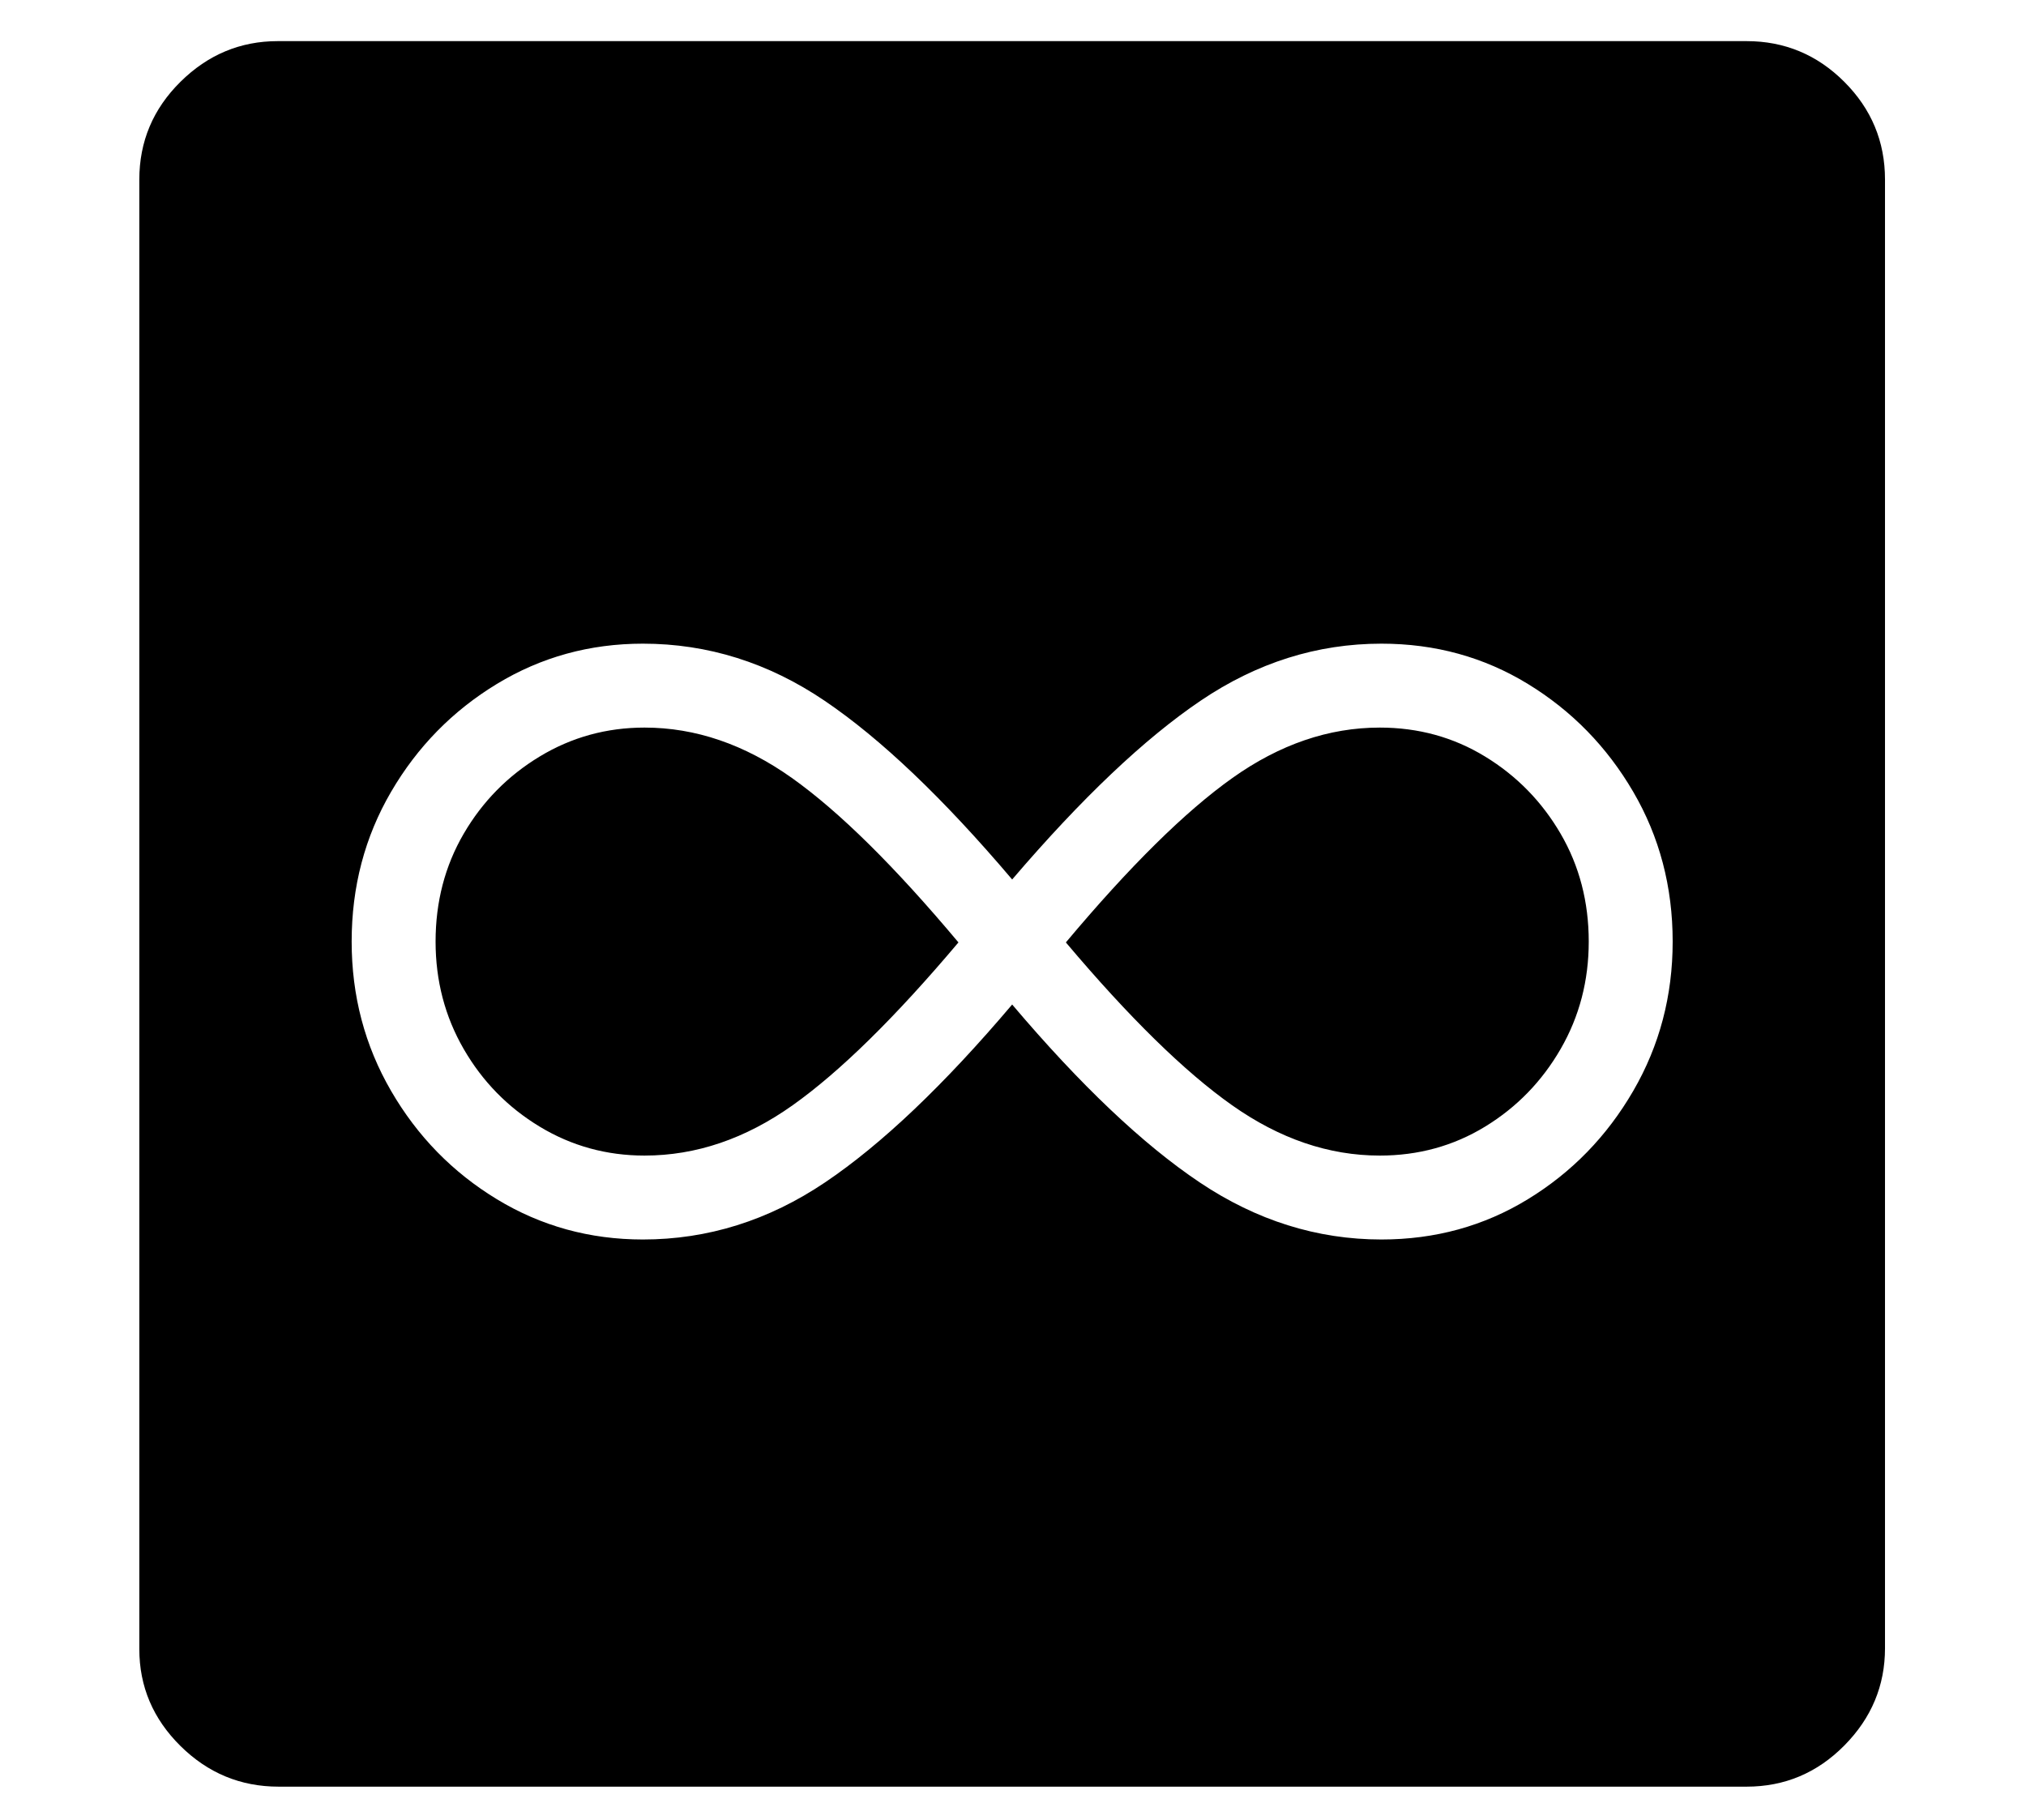 <?xml version="1.0" standalone="no"?>
<!DOCTYPE svg PUBLIC "-//W3C//DTD SVG 1.1//EN" "http://www.w3.org/Graphics/SVG/1.1/DTD/svg11.dtd">
<svg xmlns="http://www.w3.org/2000/svg" xmlns:xlink="http://www.w3.org/1999/xlink" version="1.1"
   viewBox="94 -151 2414 2169">
   <path fill="currentColor"
      d="M862 1226q-68 0 -125 -34.5t-90.5 -92.5t-33.5 -128q0 -71 33.5 -128.5t90.5 -92t125 -34.5q91 0 175.5 60t198.5 196q-113 134 -197.5 194t-176.5 60zM860 1326q116 0 217 -68t223 -212q122 144 223.5 212t216.5 68q96 0 174.5 -48t125.5 -129t47 -178q0 -98 -47 -178.5
t-125.5 -128.5t-174.5 -48q-115 0 -215.5 68t-224.5 213q-123 -145 -223.5 -213t-216.5 -68q-95 0 -174 48t-126 128.5t-47 178.5q0 97 47 178t126 129t174 48zM1738 1226q-91 0 -176 -60t-198 -194q114 -136 198.5 -196t175.5 -60q69 0 125.5 34.5t90 92t33.5 128.5
q0 70 -33.5 128t-90 92.5t-125.5 34.5zM426 1978q-68 0 -117 -48.5t-49 -115.5v-1751q0 -68 49 -116.5t116 -48.5h1750q68 0 116.5 48.5t48.5 116.5v1750q0 67 -48.5 116t-116.5 49h-1749z" />
</svg>